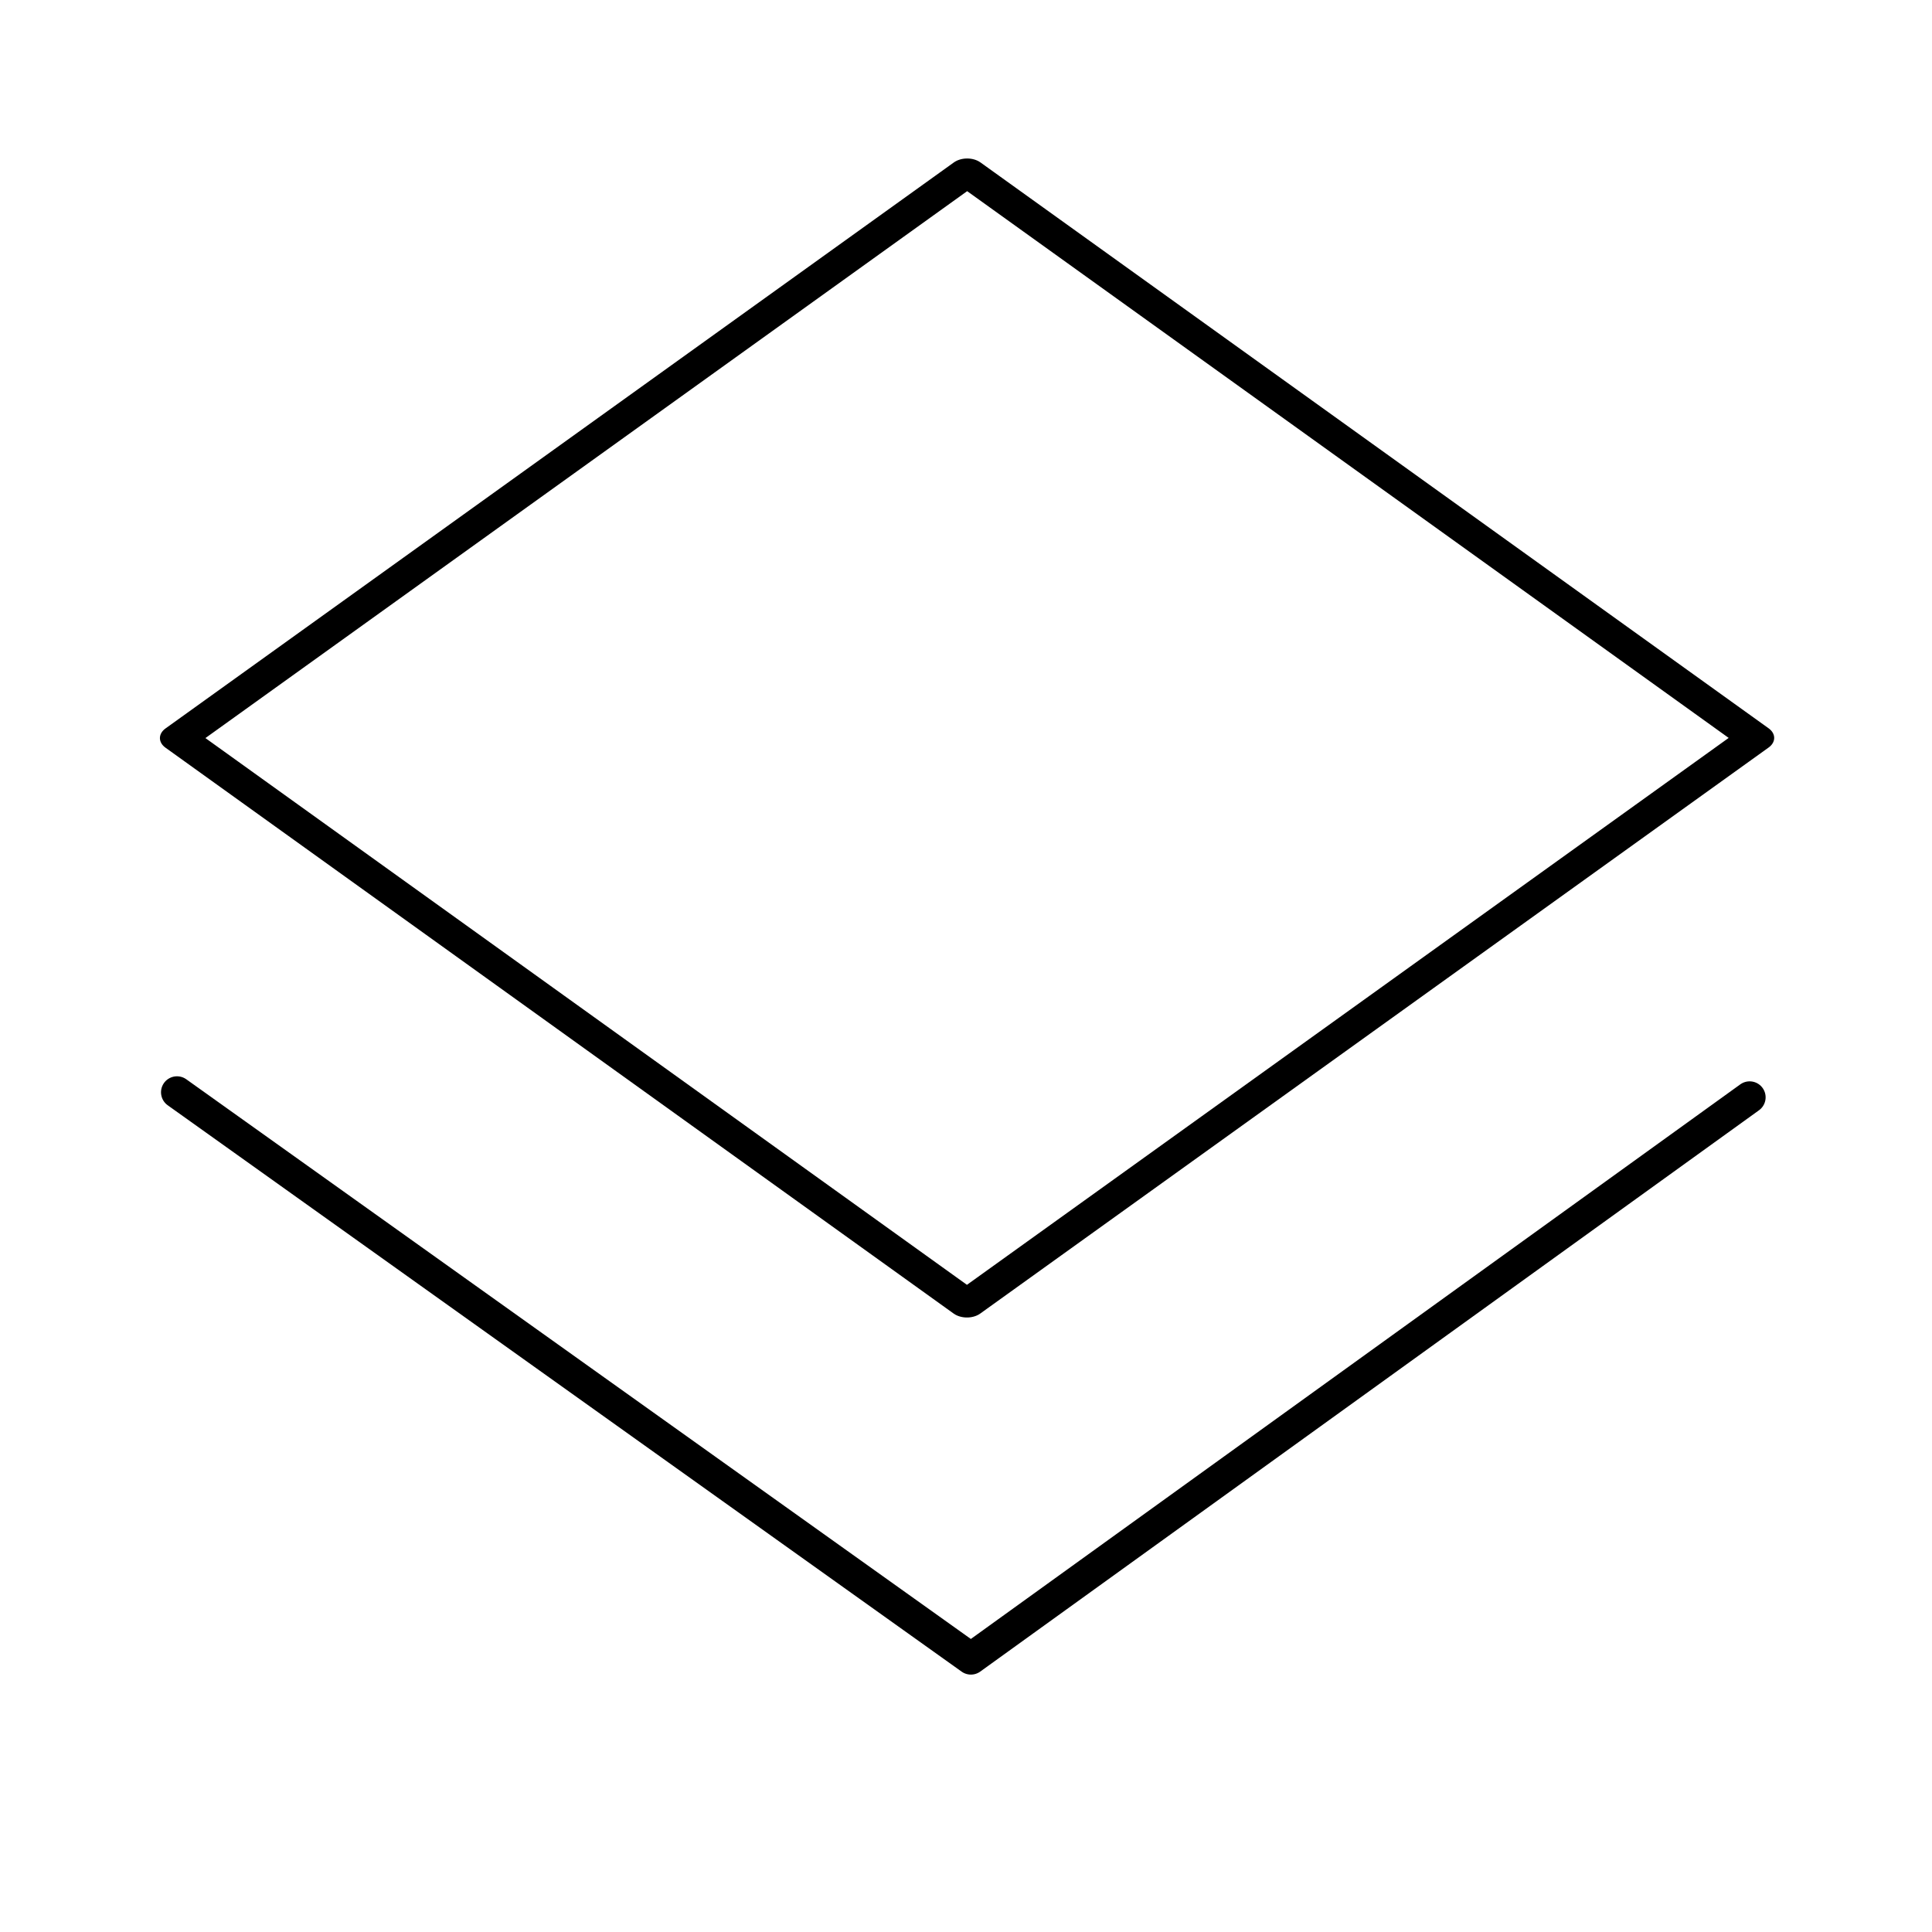 <?xml version="1.0" encoding="UTF-8" standalone="no"?>
<!-- Created with Inkscape (http://www.inkscape.org/) -->

<svg
   width="192mm"
   height="192mm"
   viewBox="0 0 192 192"
   version="1.1"
   id="svg1"
   inkscape:version="1.3 (0e150ed6c4, 2023-07-21)"
   sodipodi:docname="shortcuts_widget.svg"
   xmlns:inkscape="http://www.inkscape.org/namespaces/inkscape"
   xmlns:sodipodi="http://sodipodi.sourceforge.net/DTD/sodipodi-0.dtd"
   xmlns="http://www.w3.org/2000/svg"
   xmlns:svg="http://www.w3.org/2000/svg">
  <sodipodi:namedview
     id="namedview1"
     pagecolor="#505050"
     bordercolor="#eeeeee"
     borderopacity="1"
     inkscape:showpageshadow="0"
     inkscape:pageopacity="0"
     inkscape:pagecheckerboard="0"
     inkscape:deskcolor="#505050"
     inkscape:document-units="px"
     inkscape:zoom="0.52649411"
     inkscape:cx="189.93565"
     inkscape:cy="363.72677"
     inkscape:window-width="1440"
     inkscape:window-height="829"
     inkscape:window-x="-8"
     inkscape:window-y="-8"
     inkscape:window-maximized="1"
     inkscape:current-layer="layer1" />
  <defs
     id="defs1" />
  <g
     inkscape:label="Layer 1"
     inkscape:groupmode="layer"
     id="layer1">
    <path
       style="fill:none;stroke:#000000;stroke-width:3.175;stroke-linecap:round;stroke-linejoin:round;stroke-miterlimit:1.5;stroke-dasharray:none"
       d="M 154.279,75.381 Z"
       id="path6" />
    <rect
       style="fill:none;stroke:#000000;stroke-width:3.262;stroke-linecap:round;stroke-linejoin:round;stroke-miterlimit:1.5;stroke-dasharray:none"
       id="rect6"
       width="96.463"
       height="96.49"
       x="73.846"
       y="-44.523"
       transform="matrix(0.812,0.583,-0.812,0.583,0,0)" />
    <path
       style="fill:none;stroke:#000000;stroke-width:3.175;stroke-linecap:round;stroke-linejoin:round;stroke-miterlimit:1.5;stroke-dasharray:none"
       d="m 17.589,108.548 78.898,56.284 77.391,-55.782"
       id="path7" />
  </g>
</svg>

